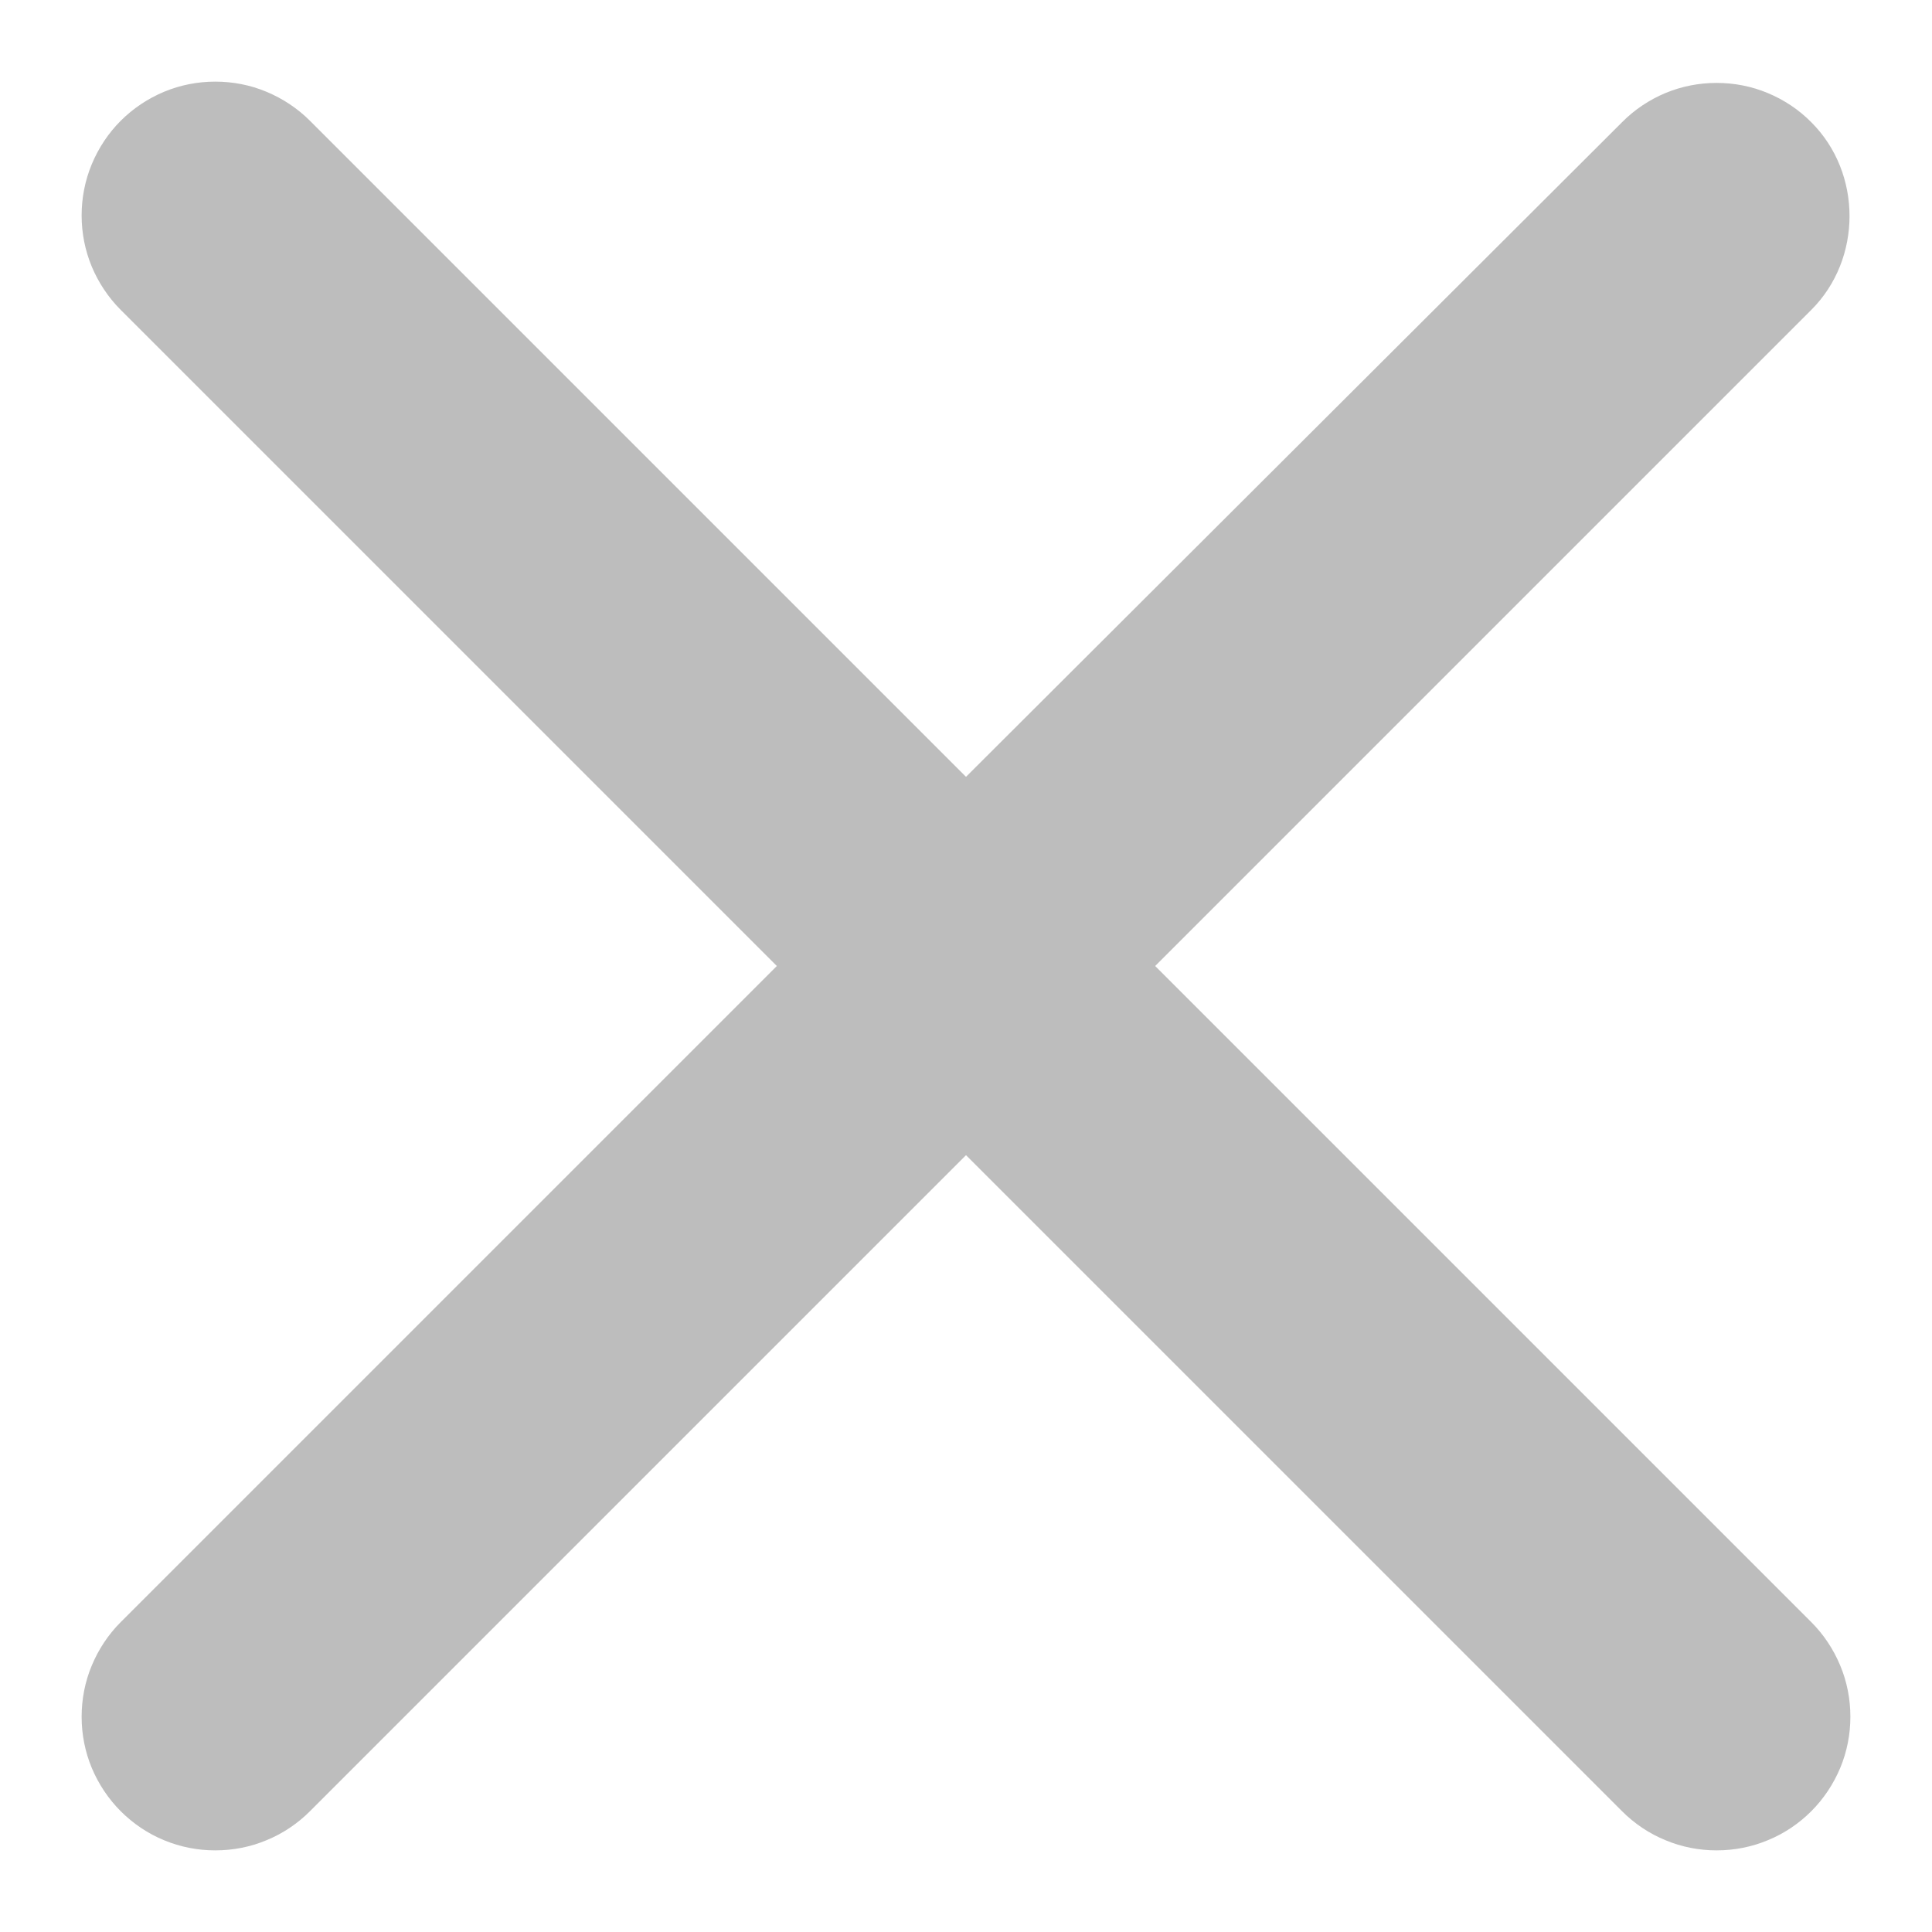 <svg width="12" height="12" viewBox="0 0 12 12" fill="none" xmlns="http://www.w3.org/2000/svg">
<path d="M11.25 0.759C11.173 0.681 11.081 0.62 10.98 0.578C10.88 0.536 10.772 0.515 10.662 0.515C10.553 0.515 10.445 0.536 10.344 0.578C10.244 0.62 10.152 0.681 10.075 0.759L6 4.825L1.925 0.75C1.848 0.673 1.756 0.612 1.655 0.57C1.555 0.528 1.447 0.507 1.337 0.507C1.228 0.507 1.12 0.528 1.019 0.57C0.919 0.612 0.827 0.673 0.75 0.75C0.673 0.827 0.612 0.919 0.57 1.02C0.528 1.121 0.507 1.229 0.507 1.338C0.507 1.447 0.528 1.555 0.57 1.656C0.612 1.756 0.673 1.848 0.75 1.925L4.825 6L0.75 10.075C0.673 10.152 0.612 10.244 0.57 10.345C0.528 10.445 0.507 10.554 0.507 10.663C0.507 10.772 0.528 10.88 0.57 10.981C0.612 11.081 0.673 11.173 0.75 11.25C0.827 11.327 0.919 11.389 1.019 11.43C1.12 11.472 1.228 11.493 1.337 11.493C1.447 11.493 1.555 11.472 1.655 11.43C1.756 11.389 1.848 11.327 1.925 11.25L6 7.175L10.075 11.25C10.152 11.327 10.244 11.389 10.345 11.43C10.445 11.472 10.553 11.493 10.662 11.493C10.771 11.493 10.88 11.472 10.98 11.43C11.081 11.389 11.173 11.327 11.25 11.25C11.327 11.173 11.388 11.081 11.43 10.981C11.472 10.88 11.493 10.772 11.493 10.663C11.493 10.554 11.472 10.445 11.43 10.345C11.388 10.244 11.327 10.152 11.25 10.075L7.175 6L11.25 1.925C11.567 1.609 11.567 1.075 11.25 0.759Z" fill="#BDBDBD"/>
</svg>
